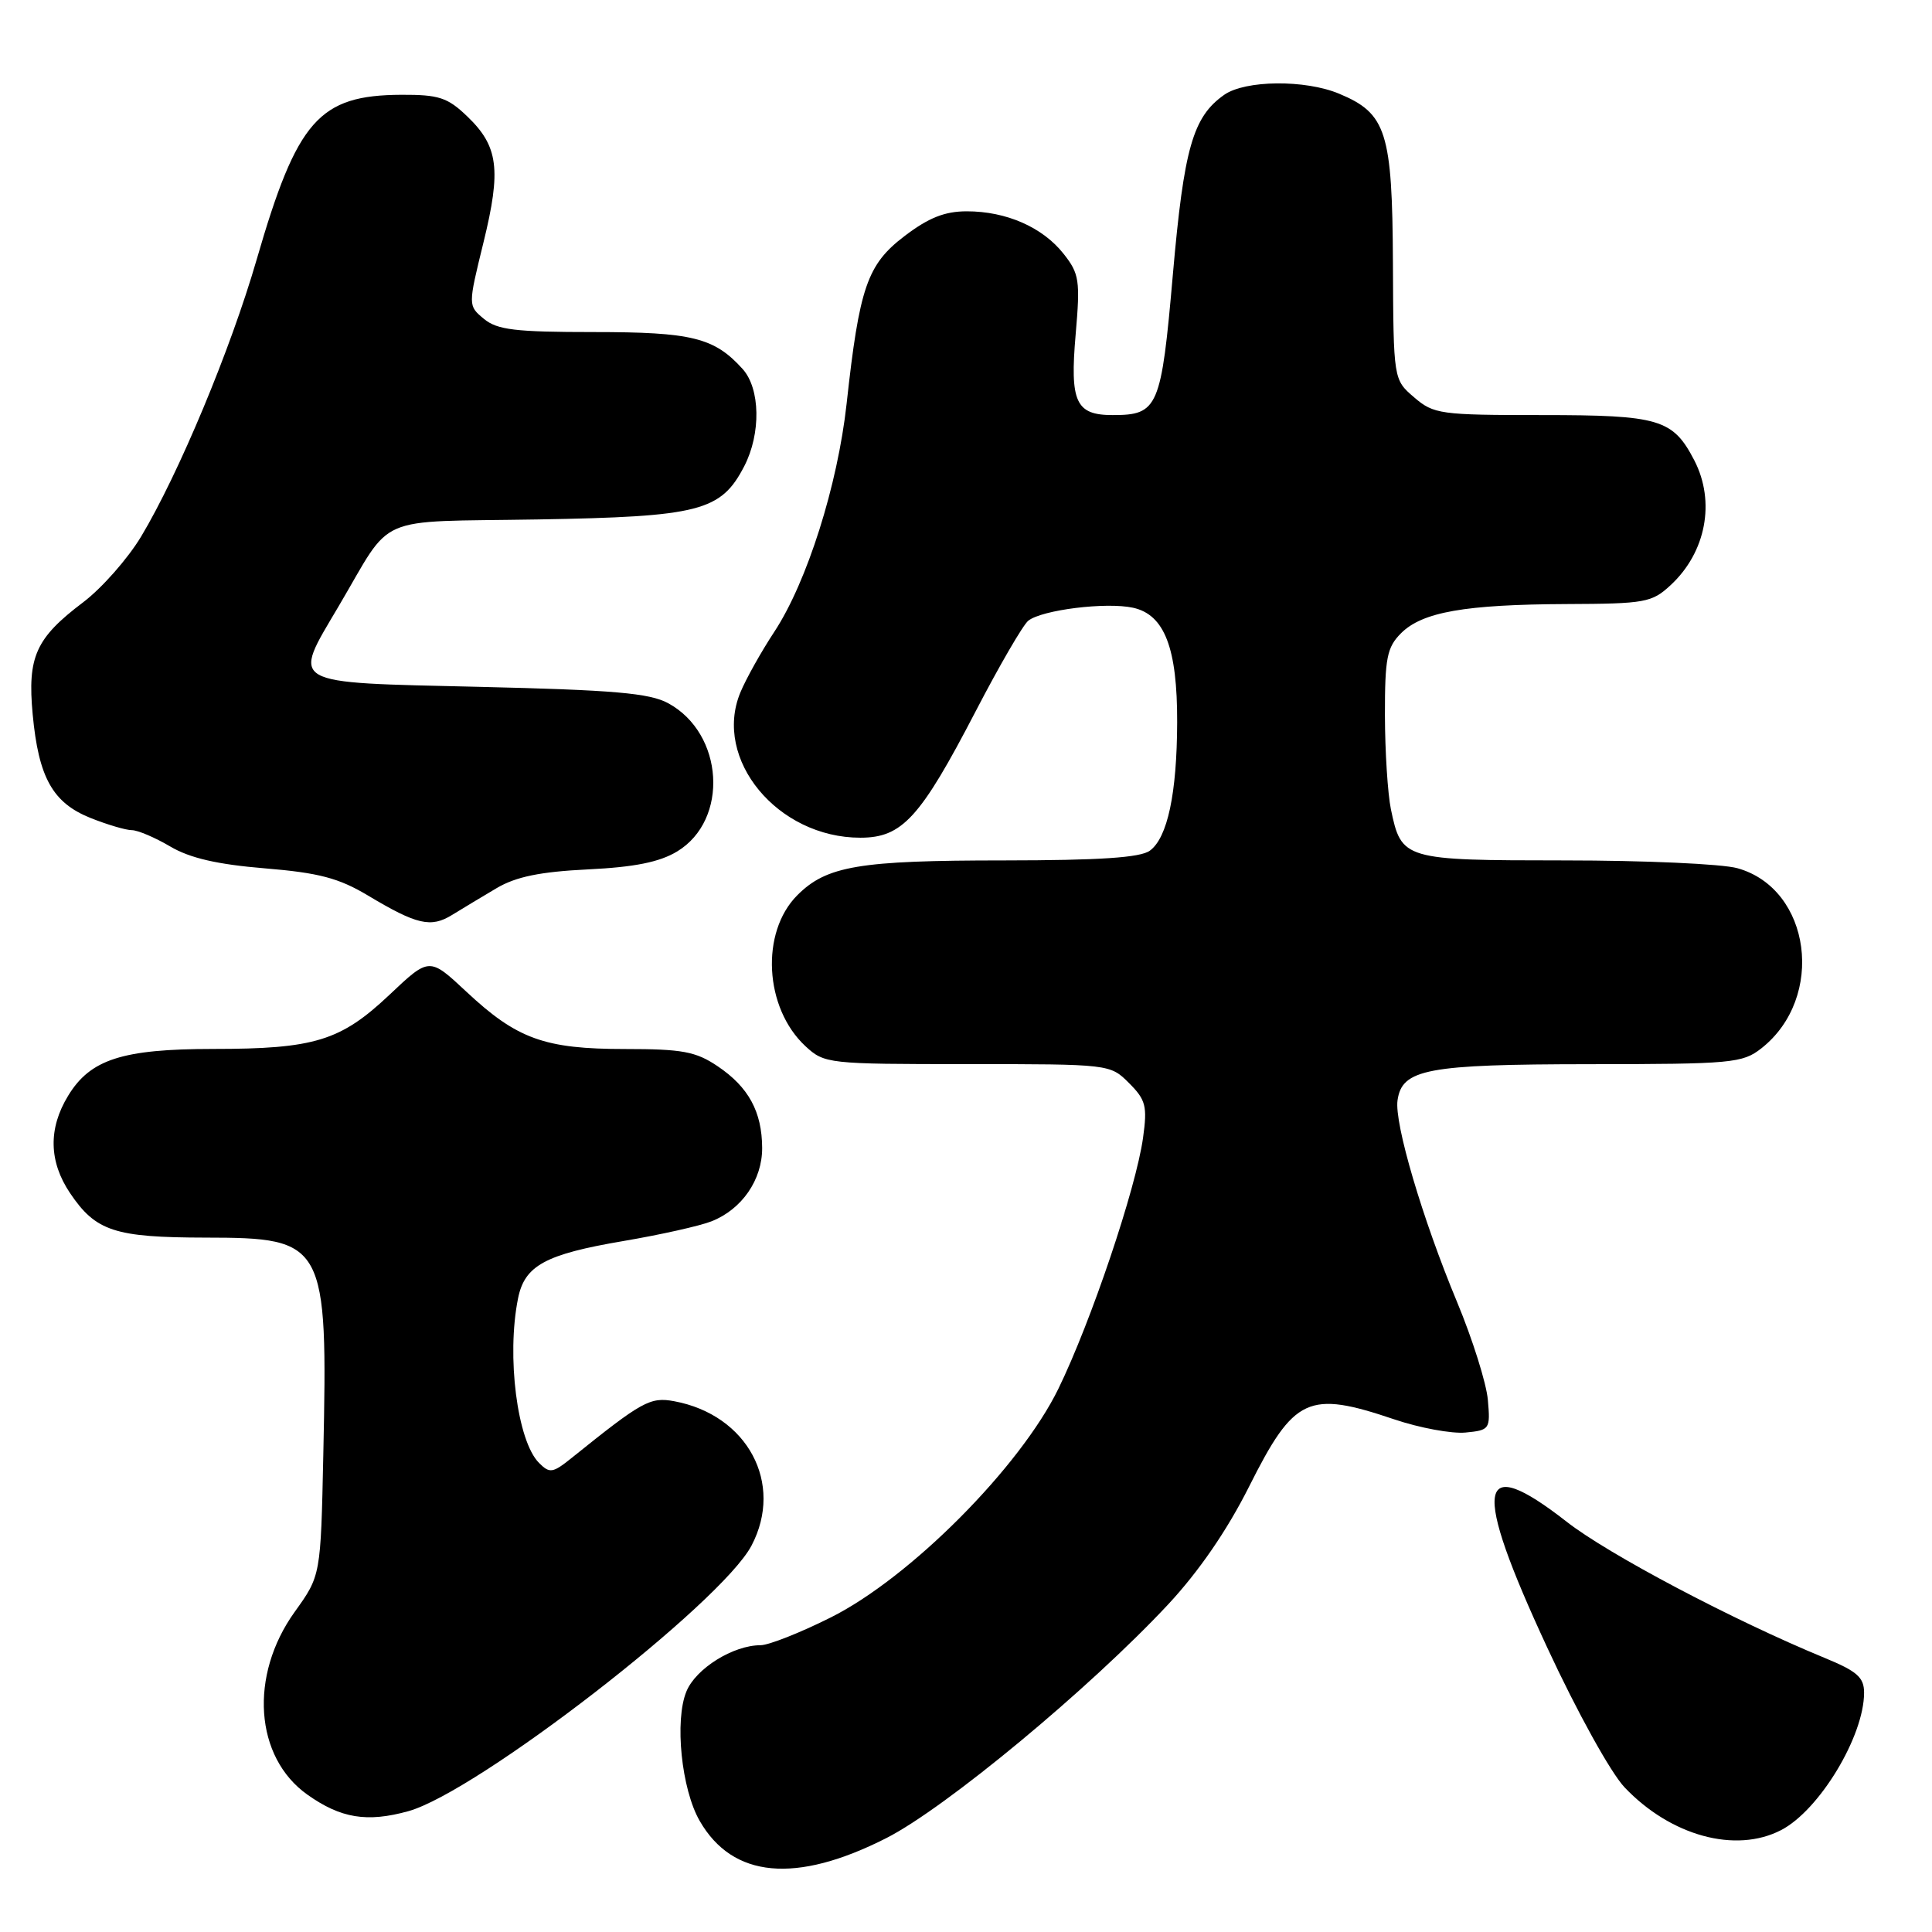 <?xml version="1.0" encoding="UTF-8" standalone="no"?>
<!DOCTYPE svg PUBLIC "-//W3C//DTD SVG 1.1//EN" "http://www.w3.org/Graphics/SVG/1.1/DTD/svg11.dtd" >
<svg xmlns="http://www.w3.org/2000/svg" xmlns:xlink="http://www.w3.org/1999/xlink" version="1.1" viewBox="0 0 256 256">
 <g >
 <path fill="currentColor"
d=" M 117.42 243.57 C 125.27 239.59 144.38 223.74 154.77 212.61 C 158.85 208.23 162.60 202.78 165.51 196.98 C 171.49 185.07 173.34 184.22 184.74 188.07 C 188.11 189.21 192.36 189.99 194.18 189.82 C 197.40 189.51 197.49 189.38 197.15 185.50 C 196.96 183.30 195.12 177.45 193.06 172.50 C 188.48 161.51 184.74 148.84 185.18 145.80 C 185.77 141.65 189.08 141.03 210.62 141.01 C 229.49 141.00 230.89 140.87 233.39 138.91 C 241.91 132.21 239.99 117.76 230.21 115.04 C 228.17 114.47 217.87 114.01 207.32 114.01 C 185.95 114.00 185.70 113.93 184.30 107.22 C 183.88 105.17 183.52 99.58 183.51 94.78 C 183.50 87.18 183.78 85.78 185.64 83.91 C 188.46 81.09 194.11 80.10 207.60 80.04 C 217.99 80.00 218.88 79.84 221.36 77.54 C 226.06 73.19 227.33 66.48 224.51 61.01 C 221.67 55.53 219.90 55.00 204.33 55.00 C 190.84 55.00 189.97 54.88 187.38 52.65 C 184.64 50.30 184.64 50.30 184.57 34.86 C 184.49 17.48 183.71 15.03 177.45 12.42 C 172.94 10.53 165.01 10.61 162.22 12.56 C 158.06 15.48 156.88 19.61 155.41 36.38 C 153.87 54.04 153.46 55.00 147.43 55.00 C 142.54 55.00 141.75 53.28 142.53 44.31 C 143.15 37.15 143.01 36.26 140.93 33.63 C 138.15 30.11 133.35 28.00 128.11 28.00 C 125.18 28.00 123.04 28.85 119.83 31.30 C 114.91 35.05 113.87 38.07 112.18 53.50 C 110.99 64.31 106.93 77.13 102.61 83.70 C 100.87 86.34 98.84 89.97 98.10 91.76 C 94.44 100.60 103.03 111.00 114.00 111.00 C 119.55 111.00 121.94 108.38 129.28 94.25 C 132.42 88.20 135.56 82.80 136.25 82.25 C 138.06 80.81 146.59 79.75 150.14 80.53 C 154.31 81.45 156.01 85.87 155.98 95.72 C 155.95 105.15 154.70 111.01 152.36 112.72 C 151.11 113.64 145.72 114.00 133.06 114.01 C 113.81 114.01 109.54 114.73 105.65 118.62 C 100.74 123.54 101.28 133.57 106.72 138.62 C 109.24 140.95 109.67 141.00 128.19 141.00 C 147.05 141.00 147.10 141.01 149.60 143.51 C 151.83 145.74 152.04 146.57 151.46 150.76 C 150.53 157.46 144.57 175.14 140.25 184.00 C 135.18 194.40 120.59 209.07 110.06 214.33 C 106.03 216.35 101.85 218.00 100.77 218.00 C 97.16 218.00 92.21 221.08 90.96 224.11 C 89.36 227.96 90.29 237.09 92.72 241.29 C 97.09 248.87 105.46 249.64 117.42 243.57 Z  M 236.00 242.50 C 241.07 239.88 247.00 230.07 247.00 224.29 C 247.00 222.26 246.08 221.45 241.75 219.67 C 229.66 214.69 213.10 205.95 207.58 201.63 C 195.68 192.34 195.00 196.74 205.02 218.32 C 208.99 226.88 213.44 234.91 215.27 236.84 C 221.38 243.27 229.97 245.62 236.00 242.50 Z  M 54.11 239.99 C 63.22 237.46 95.57 212.42 99.58 204.80 C 103.91 196.56 99.05 187.48 89.34 185.67 C 86.14 185.08 85.10 185.66 75.74 193.19 C 73.24 195.20 72.83 195.26 71.42 193.84 C 68.54 190.96 67.10 179.73 68.64 172.06 C 69.51 167.69 72.24 166.20 82.62 164.44 C 87.50 163.61 92.75 162.44 94.28 161.83 C 98.31 160.24 101.00 156.33 100.99 152.12 C 100.97 147.31 99.19 144.04 95.09 141.28 C 92.20 139.33 90.41 139.00 82.82 139.00 C 72.16 139.00 68.50 137.68 61.78 131.39 C 56.89 126.82 56.89 126.82 51.60 131.82 C 45.14 137.92 41.67 138.99 28.22 138.99 C 16.20 139.00 11.96 140.37 9.03 145.19 C 6.38 149.53 6.47 153.91 9.28 158.09 C 12.69 163.15 15.19 163.97 27.25 163.99 C 43.11 164.01 43.44 164.61 42.84 192.74 C 42.50 208.78 42.50 208.78 39.05 213.58 C 32.99 222.02 33.74 232.84 40.73 237.80 C 45.16 240.94 48.63 241.51 54.11 239.99 Z  M 65.81 117.68 C 68.37 116.17 71.58 115.51 77.90 115.20 C 84.10 114.90 87.40 114.23 89.73 112.82 C 96.62 108.64 95.93 97.20 88.54 93.18 C 86.07 91.84 81.36 91.43 63.51 91.01 C 37.86 90.41 38.65 90.87 44.89 80.30 C 52.19 67.93 49.28 69.20 71.24 68.83 C 92.72 68.46 95.53 67.74 98.62 61.77 C 100.85 57.45 100.75 51.48 98.39 48.88 C 94.64 44.73 91.68 44.00 78.66 44.00 C 68.28 44.00 65.87 43.71 64.12 42.25 C 62.01 40.50 62.01 40.50 64.06 32.14 C 66.44 22.45 66.04 19.37 61.90 15.41 C 59.31 12.92 58.14 12.54 53.20 12.56 C 42.26 12.61 39.37 15.90 34.01 34.39 C 30.56 46.30 23.68 62.79 18.69 71.11 C 16.93 74.03 13.48 77.95 11.00 79.82 C 4.73 84.56 3.62 87.03 4.33 94.65 C 5.11 103.03 6.98 106.37 11.98 108.38 C 14.21 109.27 16.68 110.00 17.46 110.00 C 18.25 110.00 20.53 110.97 22.55 112.16 C 25.15 113.70 28.79 114.54 35.09 115.06 C 42.26 115.65 44.89 116.35 48.74 118.65 C 55.23 122.54 57.10 122.97 59.91 121.23 C 61.24 120.41 63.90 118.81 65.81 117.68 Z "/>
</g>
</svg>